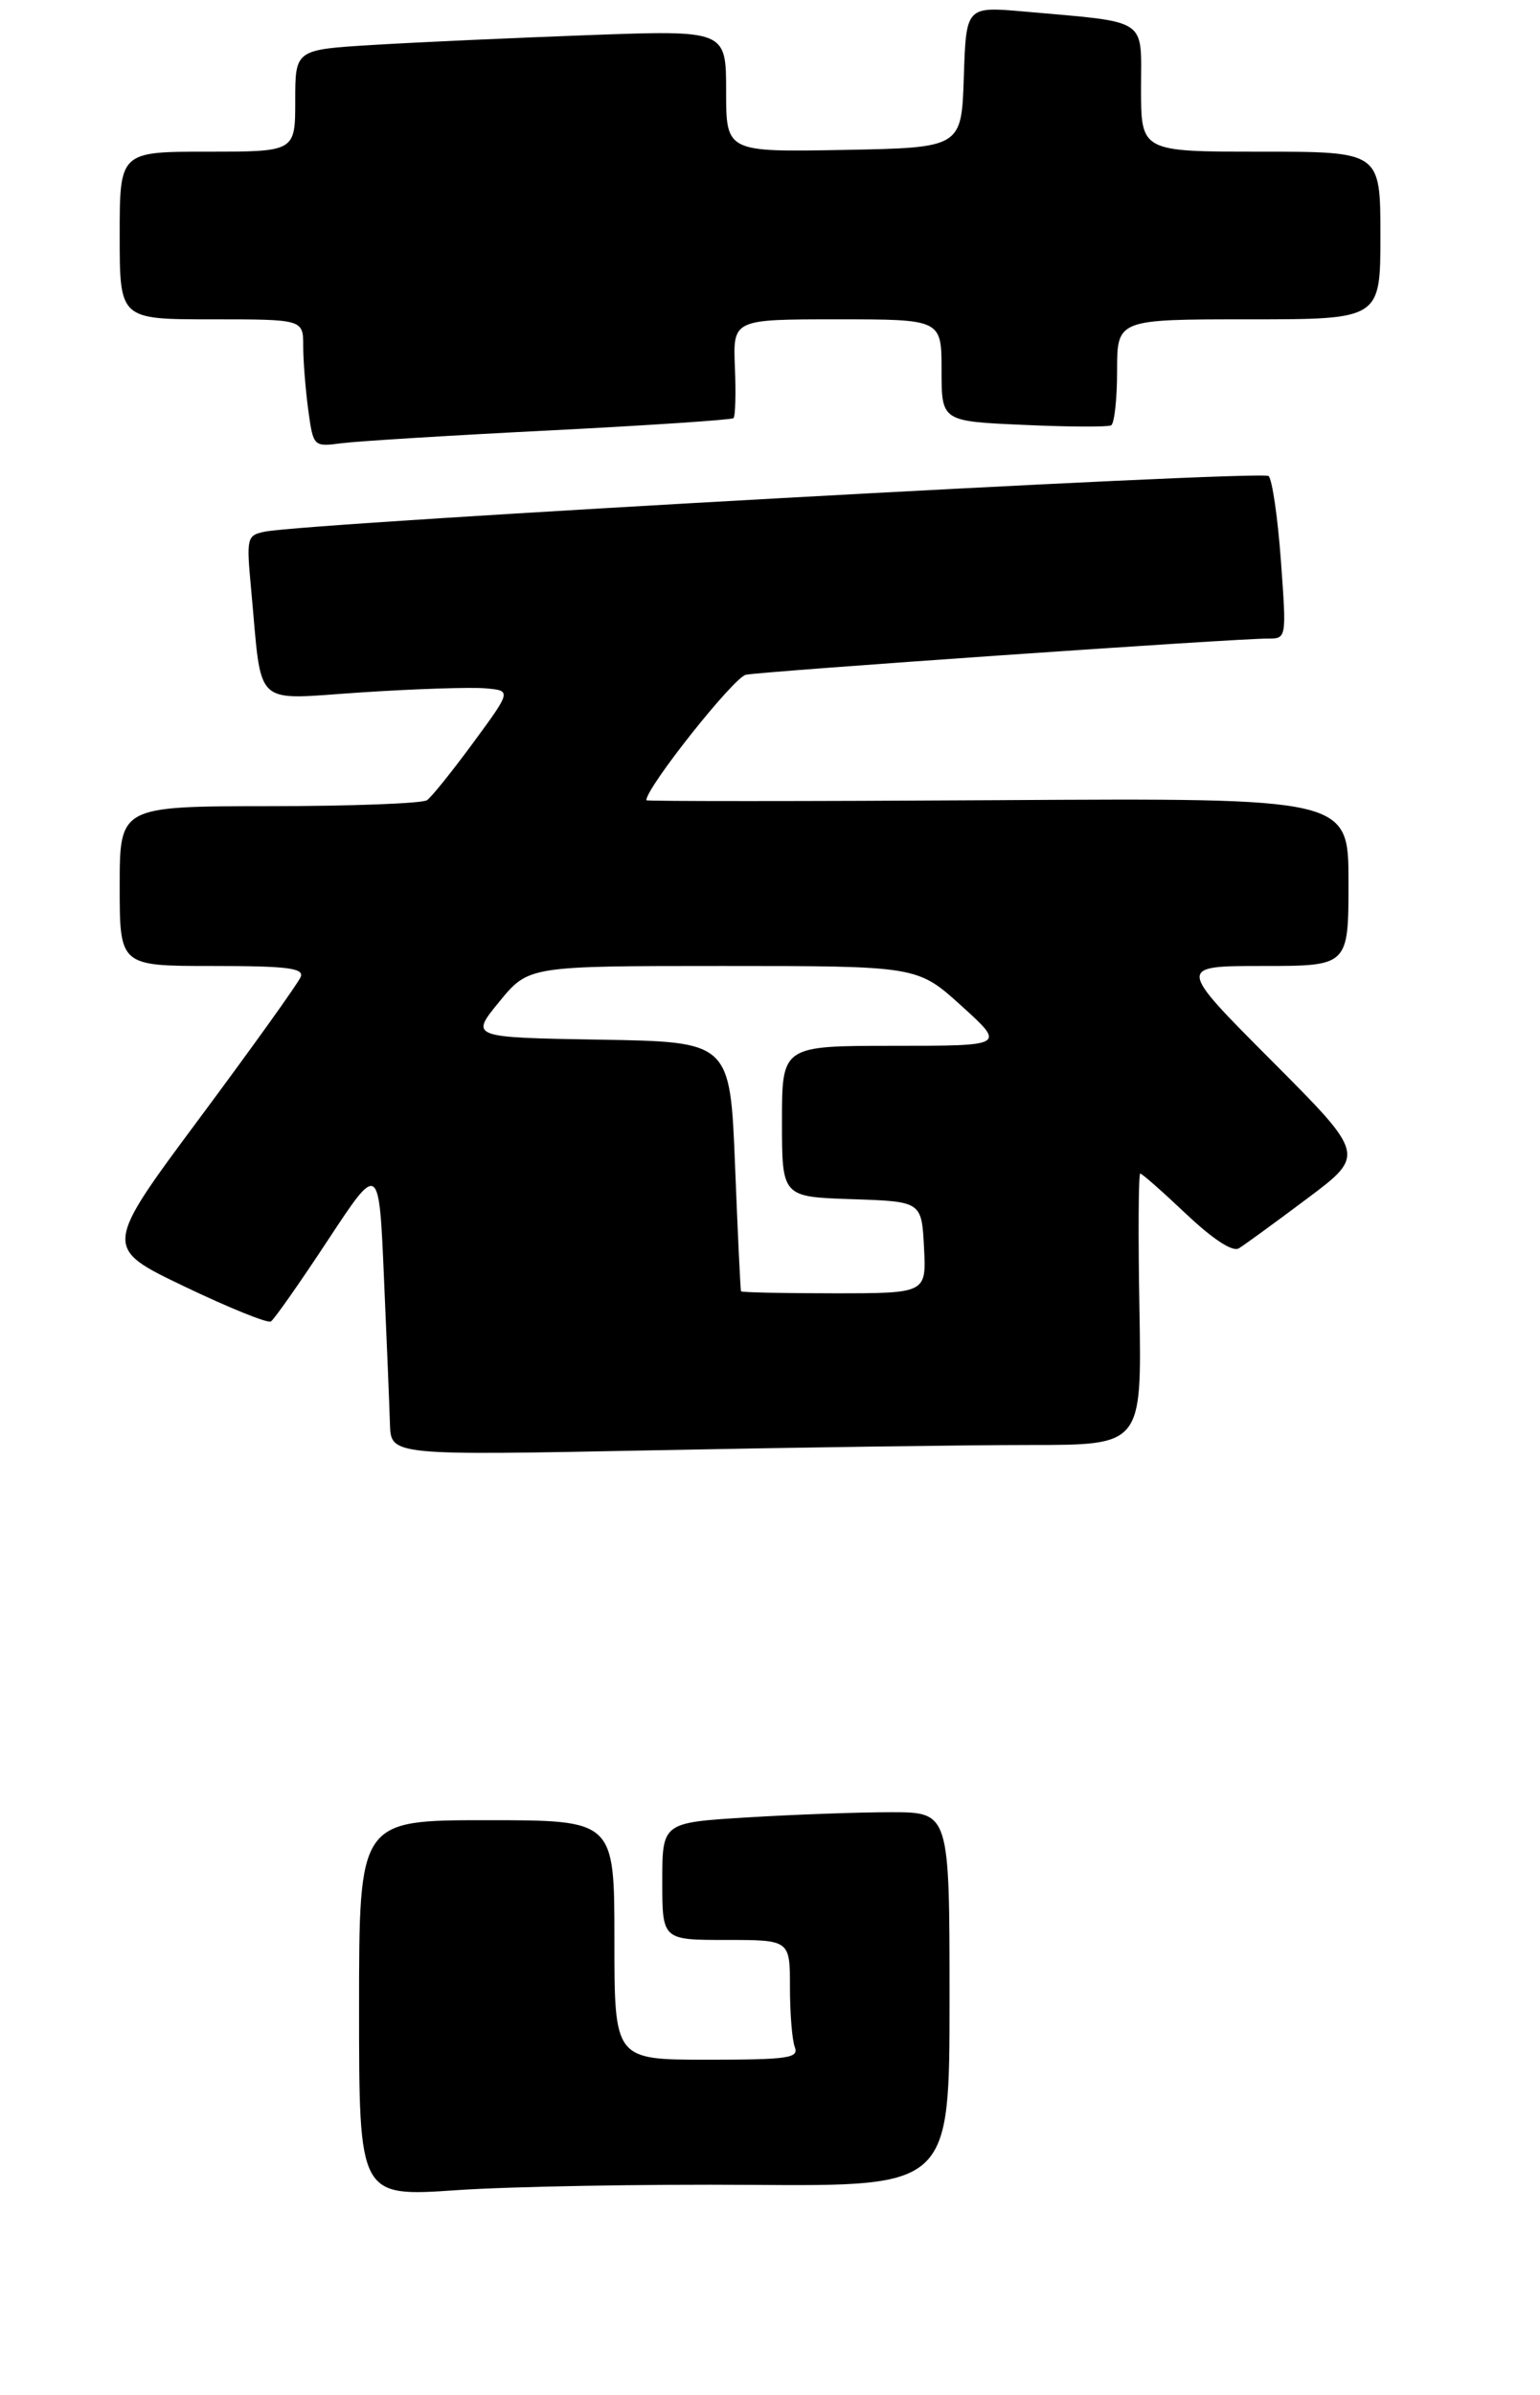<?xml version="1.0" encoding="UTF-8" standalone="no"?>
<!DOCTYPE svg PUBLIC "-//W3C//DTD SVG 1.1//EN" "http://www.w3.org/Graphics/SVG/1.1/DTD/svg11.dtd" >
<svg xmlns="http://www.w3.org/2000/svg" xmlns:xlink="http://www.w3.org/1999/xlink" version="1.1" viewBox="0 0 193 300">
 <g >
 <path fill="currentColor"
d=" M 94.25 273.68 C 119.00 273.86 119.00 273.86 119.00 250.43 C 119.00 227.00 119.00 227.00 111.66 227.00 C 107.62 227.00 99.52 227.29 93.66 227.65 C 83.00 228.30 83.00 228.30 83.00 235.65 C 83.00 243.00 83.00 243.00 91.00 243.00 C 99.00 243.00 99.00 243.00 99.00 248.92 C 99.00 252.17 99.27 255.55 99.61 256.42 C 100.14 257.80 98.78 258.00 88.61 258.00 C 77.00 258.00 77.00 258.00 77.00 243.00 C 77.00 228.00 77.00 228.00 61.00 228.00 C 45.00 228.00 45.00 228.00 45.00 251.59 C 45.00 275.18 45.00 275.18 57.25 274.34 C 63.99 273.88 80.64 273.58 94.25 273.68 Z  M 129.21 181.00 C 143.09 181.00 143.09 181.00 142.80 164.00 C 142.63 154.65 142.68 147.00 142.90 147.00 C 143.13 147.00 145.71 149.28 148.65 152.06 C 152.02 155.24 154.47 156.84 155.25 156.37 C 155.94 155.96 159.79 153.15 163.81 150.14 C 171.13 144.66 171.13 144.66 159.33 132.83 C 147.53 121.00 147.53 121.00 158.27 121.00 C 169.00 121.00 169.00 121.00 169.00 110.48 C 169.00 99.96 169.00 99.96 125.00 100.23 C 100.80 100.38 81.00 100.38 81.00 100.24 C 81.00 98.63 91.97 84.82 93.48 84.52 C 95.71 84.08 155.08 79.96 158.87 79.99 C 161.24 80.00 161.24 80.00 160.53 70.25 C 160.14 64.89 159.45 60.11 158.99 59.63 C 158.24 58.85 38.76 65.46 33.17 66.60 C 30.94 67.06 30.87 67.34 31.47 73.79 C 32.89 88.96 31.47 87.63 45.30 86.73 C 52.01 86.29 58.99 86.06 60.81 86.22 C 64.11 86.50 64.11 86.50 59.33 93.00 C 56.70 96.58 54.09 99.83 53.52 100.23 C 52.96 100.64 44.06 100.98 33.75 100.98 C 15.00 101.00 15.00 101.00 15.00 111.00 C 15.00 121.00 15.00 121.00 26.61 121.00 C 35.96 121.00 38.11 121.26 37.69 122.36 C 37.41 123.10 31.72 131.04 25.06 140.00 C 12.95 156.28 12.95 156.28 23.08 161.13 C 28.65 163.80 33.54 165.78 33.95 165.53 C 34.35 165.28 37.57 160.70 41.09 155.35 C 47.50 145.62 47.50 145.62 48.12 160.06 C 48.47 168.00 48.81 176.26 48.87 178.41 C 49.00 182.32 49.00 182.32 82.16 181.66 C 100.40 181.30 121.57 181.00 129.21 181.00 Z  M 69.00 53.91 C 81.38 53.28 91.69 52.59 91.92 52.38 C 92.16 52.16 92.24 49.29 92.10 45.99 C 91.86 40.00 91.86 40.00 104.93 40.00 C 118.00 40.00 118.00 40.00 118.00 46.38 C 118.00 52.77 118.00 52.77 128.25 53.22 C 133.89 53.48 138.84 53.50 139.25 53.28 C 139.66 53.06 140.00 49.98 140.00 46.44 C 140.00 40.00 140.00 40.00 156.50 40.00 C 173.00 40.00 173.00 40.00 173.00 29.50 C 173.00 19.00 173.00 19.00 158.00 19.00 C 143.00 19.00 143.00 19.00 143.00 11.09 C 143.00 2.11 144.13 2.85 128.29 1.44 C 121.08 0.81 121.08 0.81 120.79 9.65 C 120.50 18.50 120.50 18.50 105.75 18.78 C 91.00 19.05 91.00 19.05 91.00 11.41 C 91.00 3.77 91.00 3.77 73.75 4.40 C 64.26 4.75 52.11 5.30 46.75 5.63 C 37.00 6.22 37.00 6.22 37.00 12.61 C 37.00 19.00 37.00 19.00 26.00 19.00 C 15.00 19.00 15.00 19.00 15.00 29.50 C 15.00 40.00 15.00 40.00 26.50 40.00 C 38.00 40.00 38.00 40.00 38.00 43.36 C 38.00 45.21 38.29 48.80 38.63 51.35 C 39.27 55.98 39.27 55.98 42.88 55.51 C 44.87 55.26 56.62 54.53 69.00 53.91 Z  M 92.87 161.75 C 92.79 161.61 92.46 154.53 92.12 146.00 C 91.50 130.50 91.50 130.50 75.20 130.23 C 58.91 129.95 58.91 129.95 62.57 125.48 C 66.24 121.00 66.24 121.00 90.61 121.00 C 114.98 121.00 114.98 121.00 120.50 126.00 C 126.02 131.00 126.02 131.00 112.01 131.00 C 98.00 131.00 98.00 131.00 98.00 140.46 C 98.00 149.92 98.00 149.92 106.75 150.21 C 115.50 150.50 115.50 150.50 115.80 156.25 C 116.10 162.00 116.10 162.00 104.55 162.00 C 98.20 162.00 92.94 161.89 92.87 161.75 Z "/>
</g>
</svg>